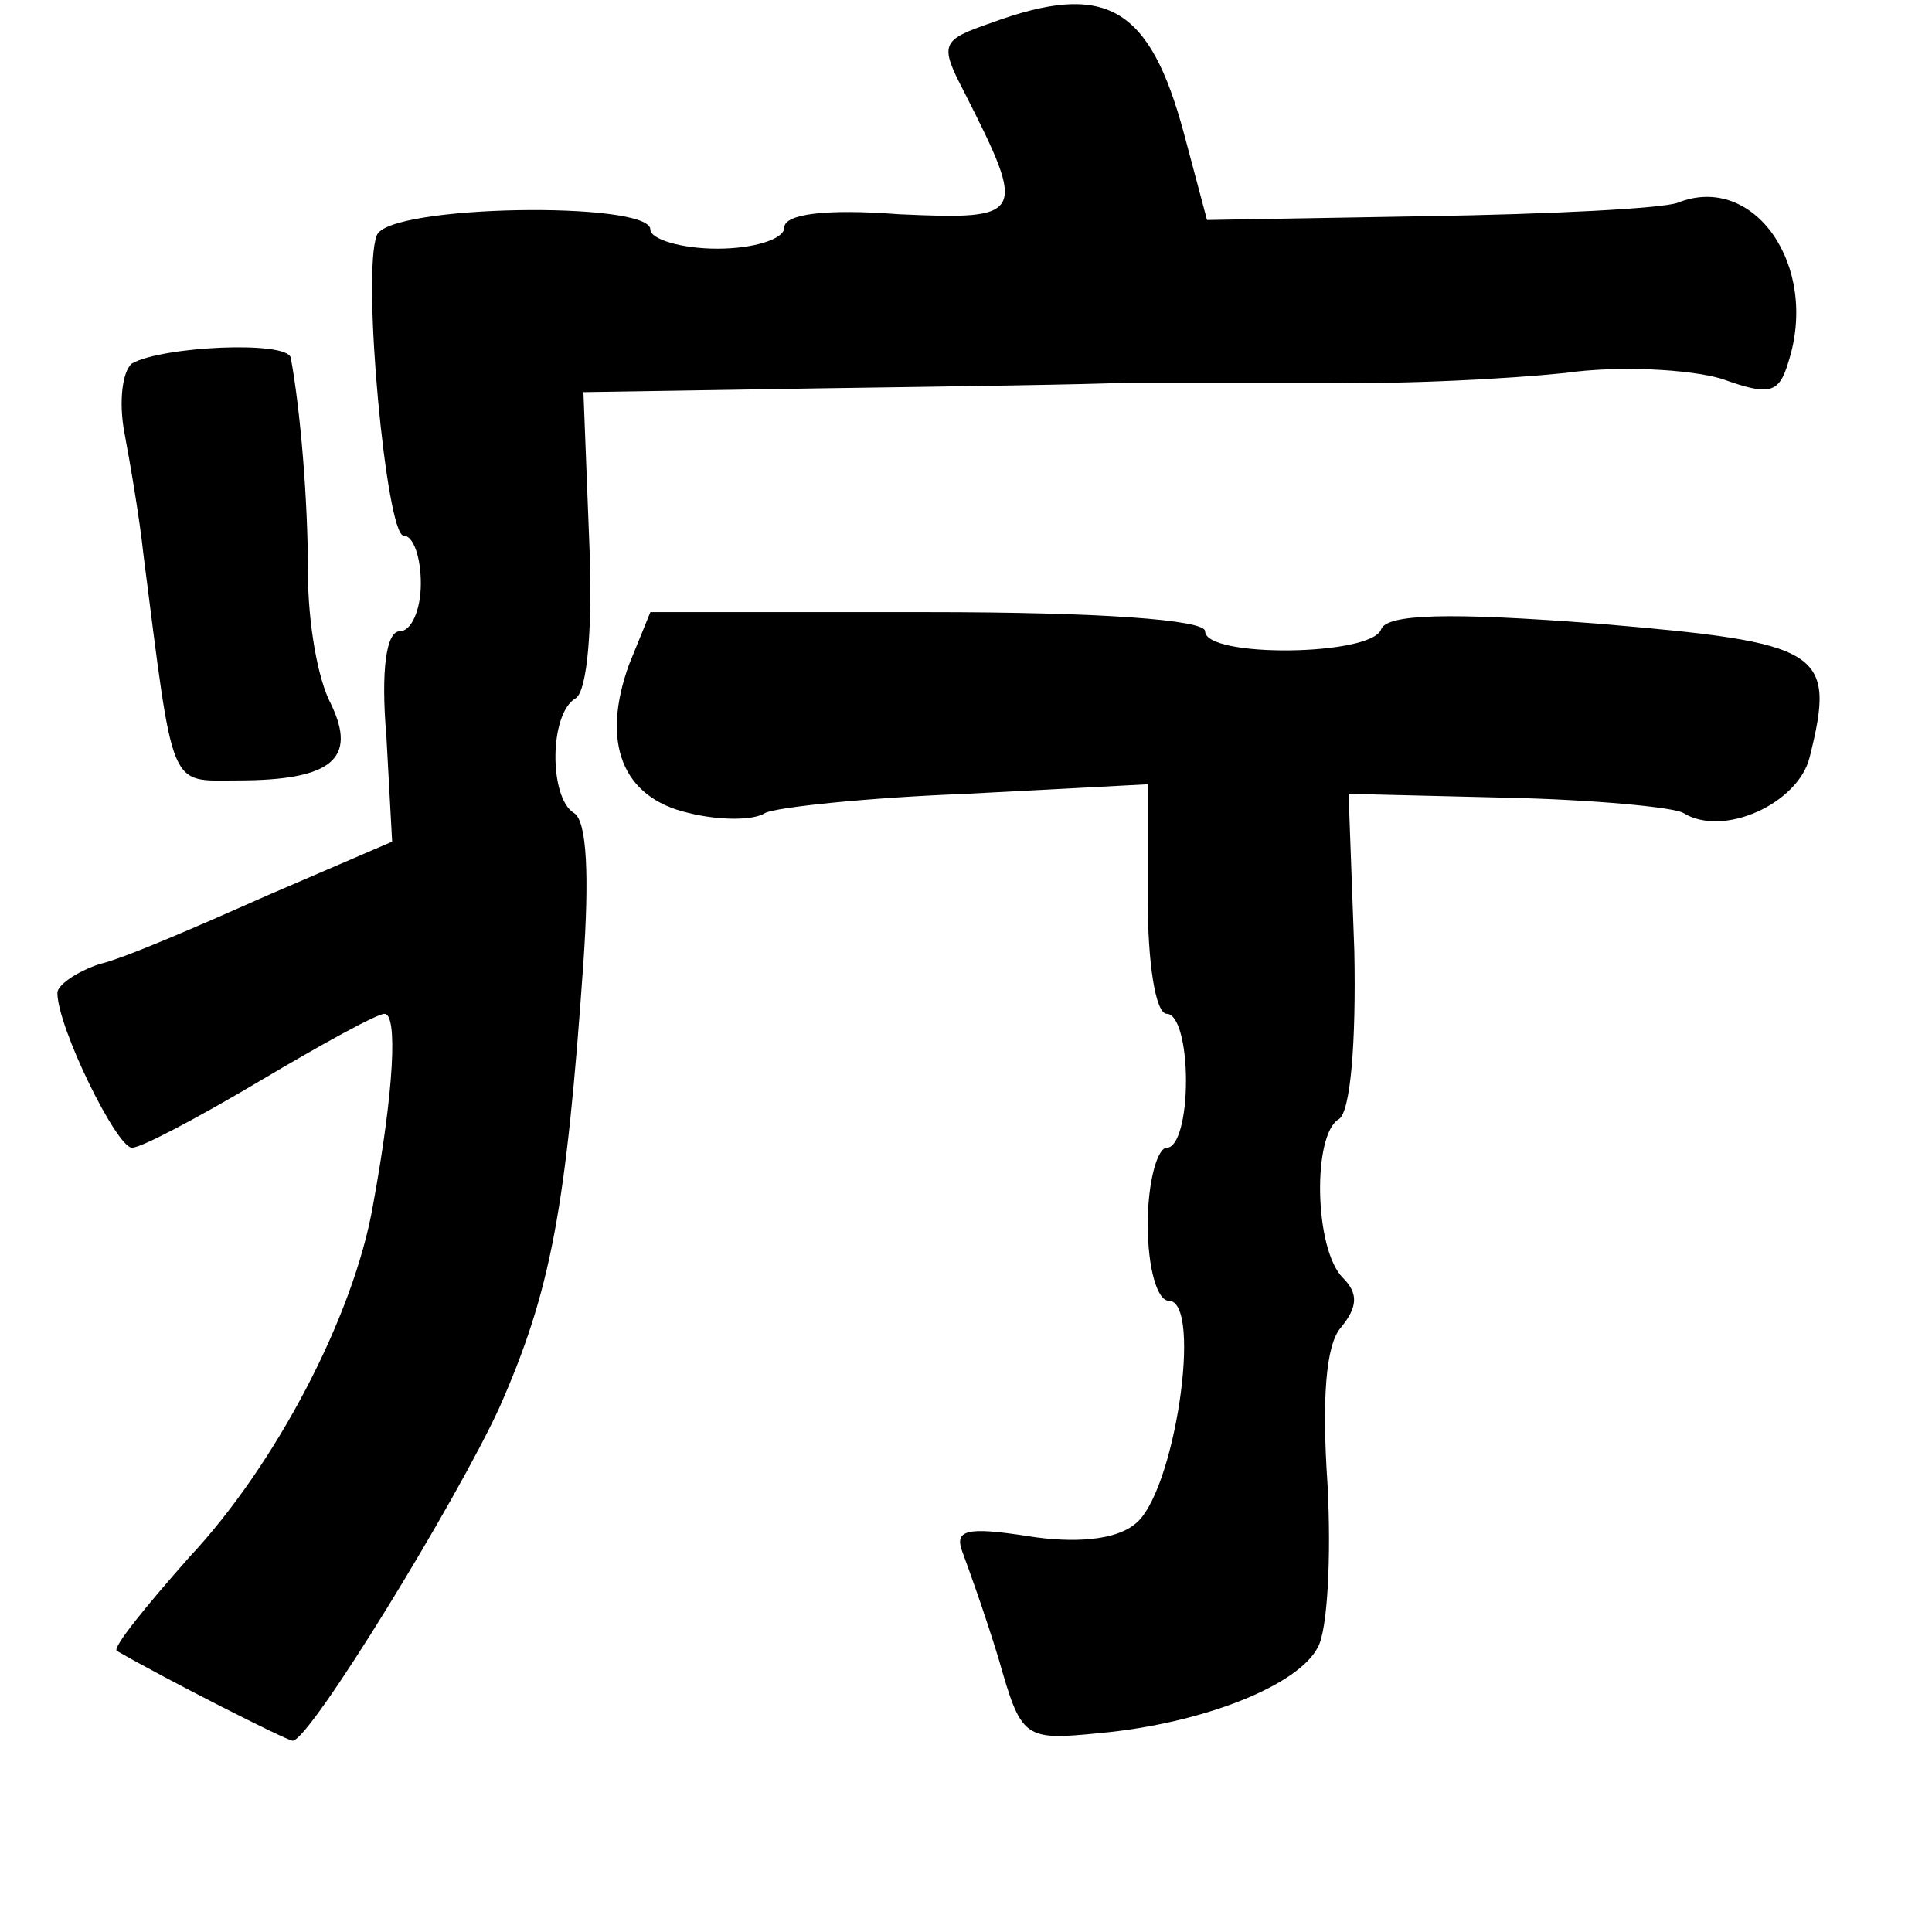 <?xml version="1.0" standalone="no"?>
<!DOCTYPE svg PUBLIC "-//W3C//DTD SVG 20010904//EN"
 "http://www.w3.org/TR/2001/REC-SVG-20010904/DTD/svg10.dtd">
<svg version="1.0" xmlns="http://www.w3.org/2000/svg"
 width="101pt" height="101pt" viewBox="0 0 101 101"
 preserveAspectRatio="xMidYMid meet">
<g transform="translate(0,101) scale(0.1,-0.1)"
fill="#000000" stroke="none">
<path d="M518 998 c-26 -9 -27 -11 -14 -36 33 -65 32 -67 -34 -64 -39 3 -60 0
-60 -7 0 -6 -16 -11 -35 -11 -19 0 -35 5 -35 10 0 15 -137 13 -143 -3 -8 -20
5 -157 14 -157 5 0 9 -11 9 -25 0 -14 -5 -25 -11 -25 -7 0 -10 -20 -7 -55 l3
-55 -65 -28 c-36 -16 -75 -33 -88 -36 -12 -4 -22 -11 -22 -15 0 -18 31 -81 39
-81 5 0 35 16 67 35 32 19 61 35 65 35 7 0 5 -40 -6 -100 -10 -58 -51 -136
-96 -184 -23 -26 -40 -47 -38 -49 26 -15 89 -47 92 -47 9 0 86 126 108 174 27
61 35 104 44 233 3 44 2 74 -5 78 -13 8 -13 52 1 60 6 4 9 37 7 83 l-3 77 125
2 c69 1 141 2 160 3 19 0 67 0 105 0 39 -1 94 2 123 5 28 4 65 2 82 -3 25 -9
30 -8 35 9 16 50 -18 99 -58 83 -8 -3 -67 -6 -131 -7 l-115 -2 -12 45 c-18 67
-41 80 -101 58z"/>
<path d="M69 820 c-5 -4 -7 -20 -4 -36 3 -16 8 -45 10 -64 16 -125 13 -118 49
-118 49 0 63 11 49 40 -7 13 -12 43 -12 68 0 39 -4 86 -9 113 -2 9 -67 6 -83
-3z"/>
<path d="M329 663 c-15 -41 -4 -70 31 -78 16 -4 34 -4 40 0 6 3 53 8 105 10
l95 5 0 -60 c0 -33 4 -60 10 -60 6 0 10 -16 10 -35 0 -19 -4 -35 -10 -35 -5 0
-10 -18 -10 -40 0 -23 5 -40 11 -40 18 0 3 -102 -18 -117 -10 -8 -31 -10 -56
-6 -32 5 -38 3 -34 -8 3 -8 12 -33 19 -56 12 -42 13 -43 53 -39 54 5 104 25
114 45 5 9 7 47 5 85 -3 44 -1 73 7 82 9 11 9 18 1 26 -15 15 -16 75 -2 83 6
4 9 40 8 88 l-3 82 82 -2 c46 -1 88 -5 93 -8 21 -13 60 5 66 29 14 56 7 60
-111 70 -78 6 -110 5 -113 -3 -5 -14 -92 -15 -92 -1 0 6 -55 10 -145 10 l-145
0 -11 -27z"/>
</g>
</svg>
